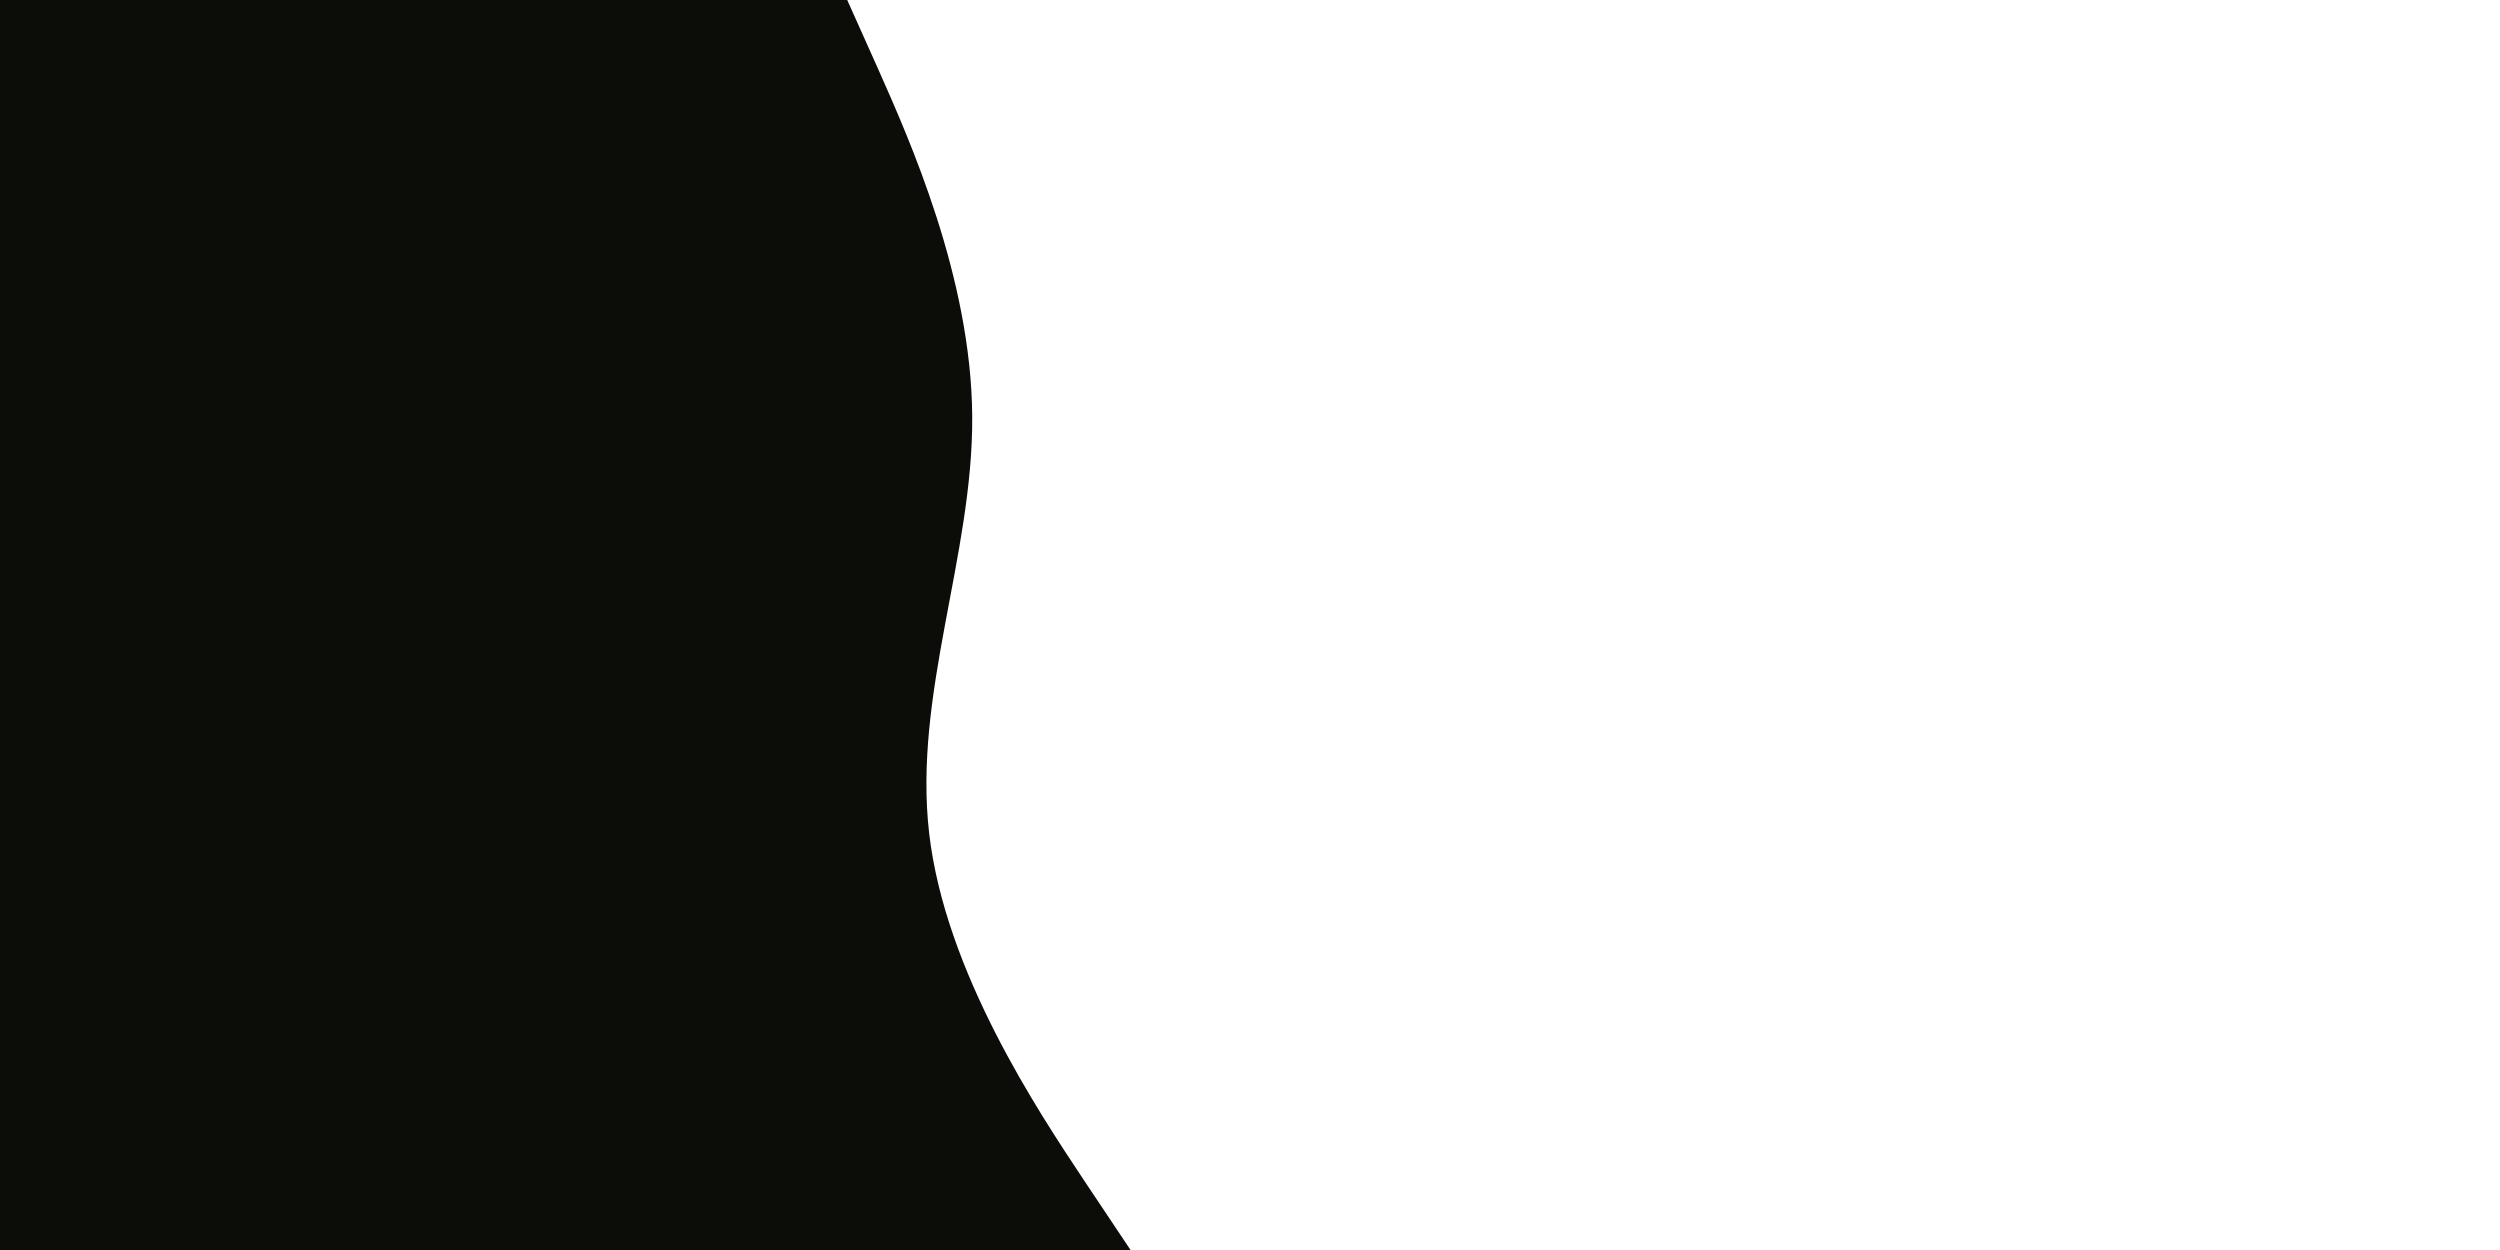 <svg id="visual" viewBox="0 0 900 450" width="900" height="450" xmlns="http://www.w3.org/2000/svg" xmlns:xlink="http://www.w3.org/1999/xlink" version="1.1"><path d="M305 0L316.2 25C327.3 50 349.7 100 350 150C350.3 200 328.7 250 334.5 300C340.3 350 373.7 400 390.3 425L407 450L0 450L0 425C0 400 0 350 0 300C0 250 0 200 0 150C0 100 0 50 0 25L0 0Z" fill="#0c0c09" stroke-linecap="round" stroke-linejoin="miter"></path></svg>